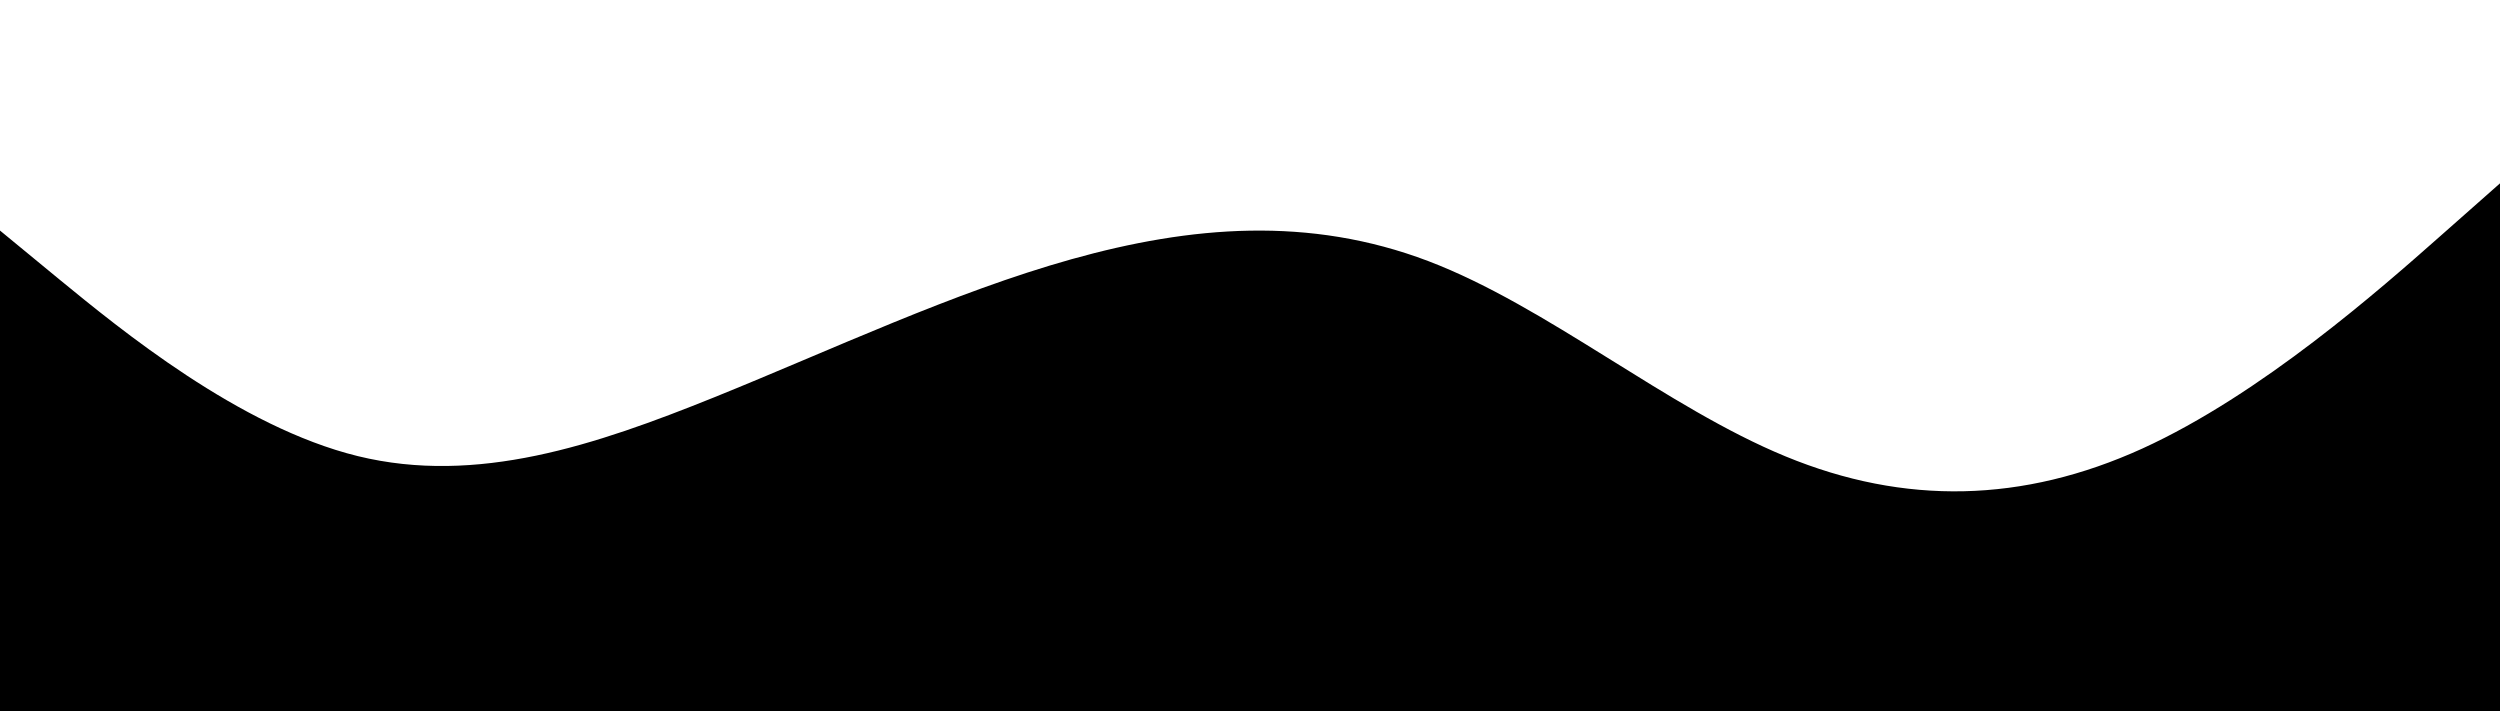 <svg preserveAspectRatio='none' id="visual" viewBox="0 0 900 256" width="900" height="256" xmlns="http://www.w3.org/2000/svg" xmlns:xlink="http://www.w3.org/1999/xlink" version="1.1"><path d="M0 83L21.5 100.7C43 118.3 86 153.7 128.8 164.2C171.7 174.7 214.3 160.3 257.2 143C300 125.7 343 105.3 385.8 93.3C428.7 81.3 471.3 77.7 514.2 94C557 110.3 600 146.7 642.8 164.3C685.7 182 728.3 181 771.2 161.5C814 142 857 104 878.5 85L900 66L900 257L878.5 257C857 257 814 257 771.2 257C728.3 257 685.7 257 642.8 257C600 257 557 257 514.2 257C471.3 257 428.7 257 385.8 257C343 257 300 257 257.2 257C214.3 257 171.7 257 128.8 257C86 257 43 257 21.5 257L0 257Z" stroke-linecap="round" stroke-linejoin="miter"></path></svg>